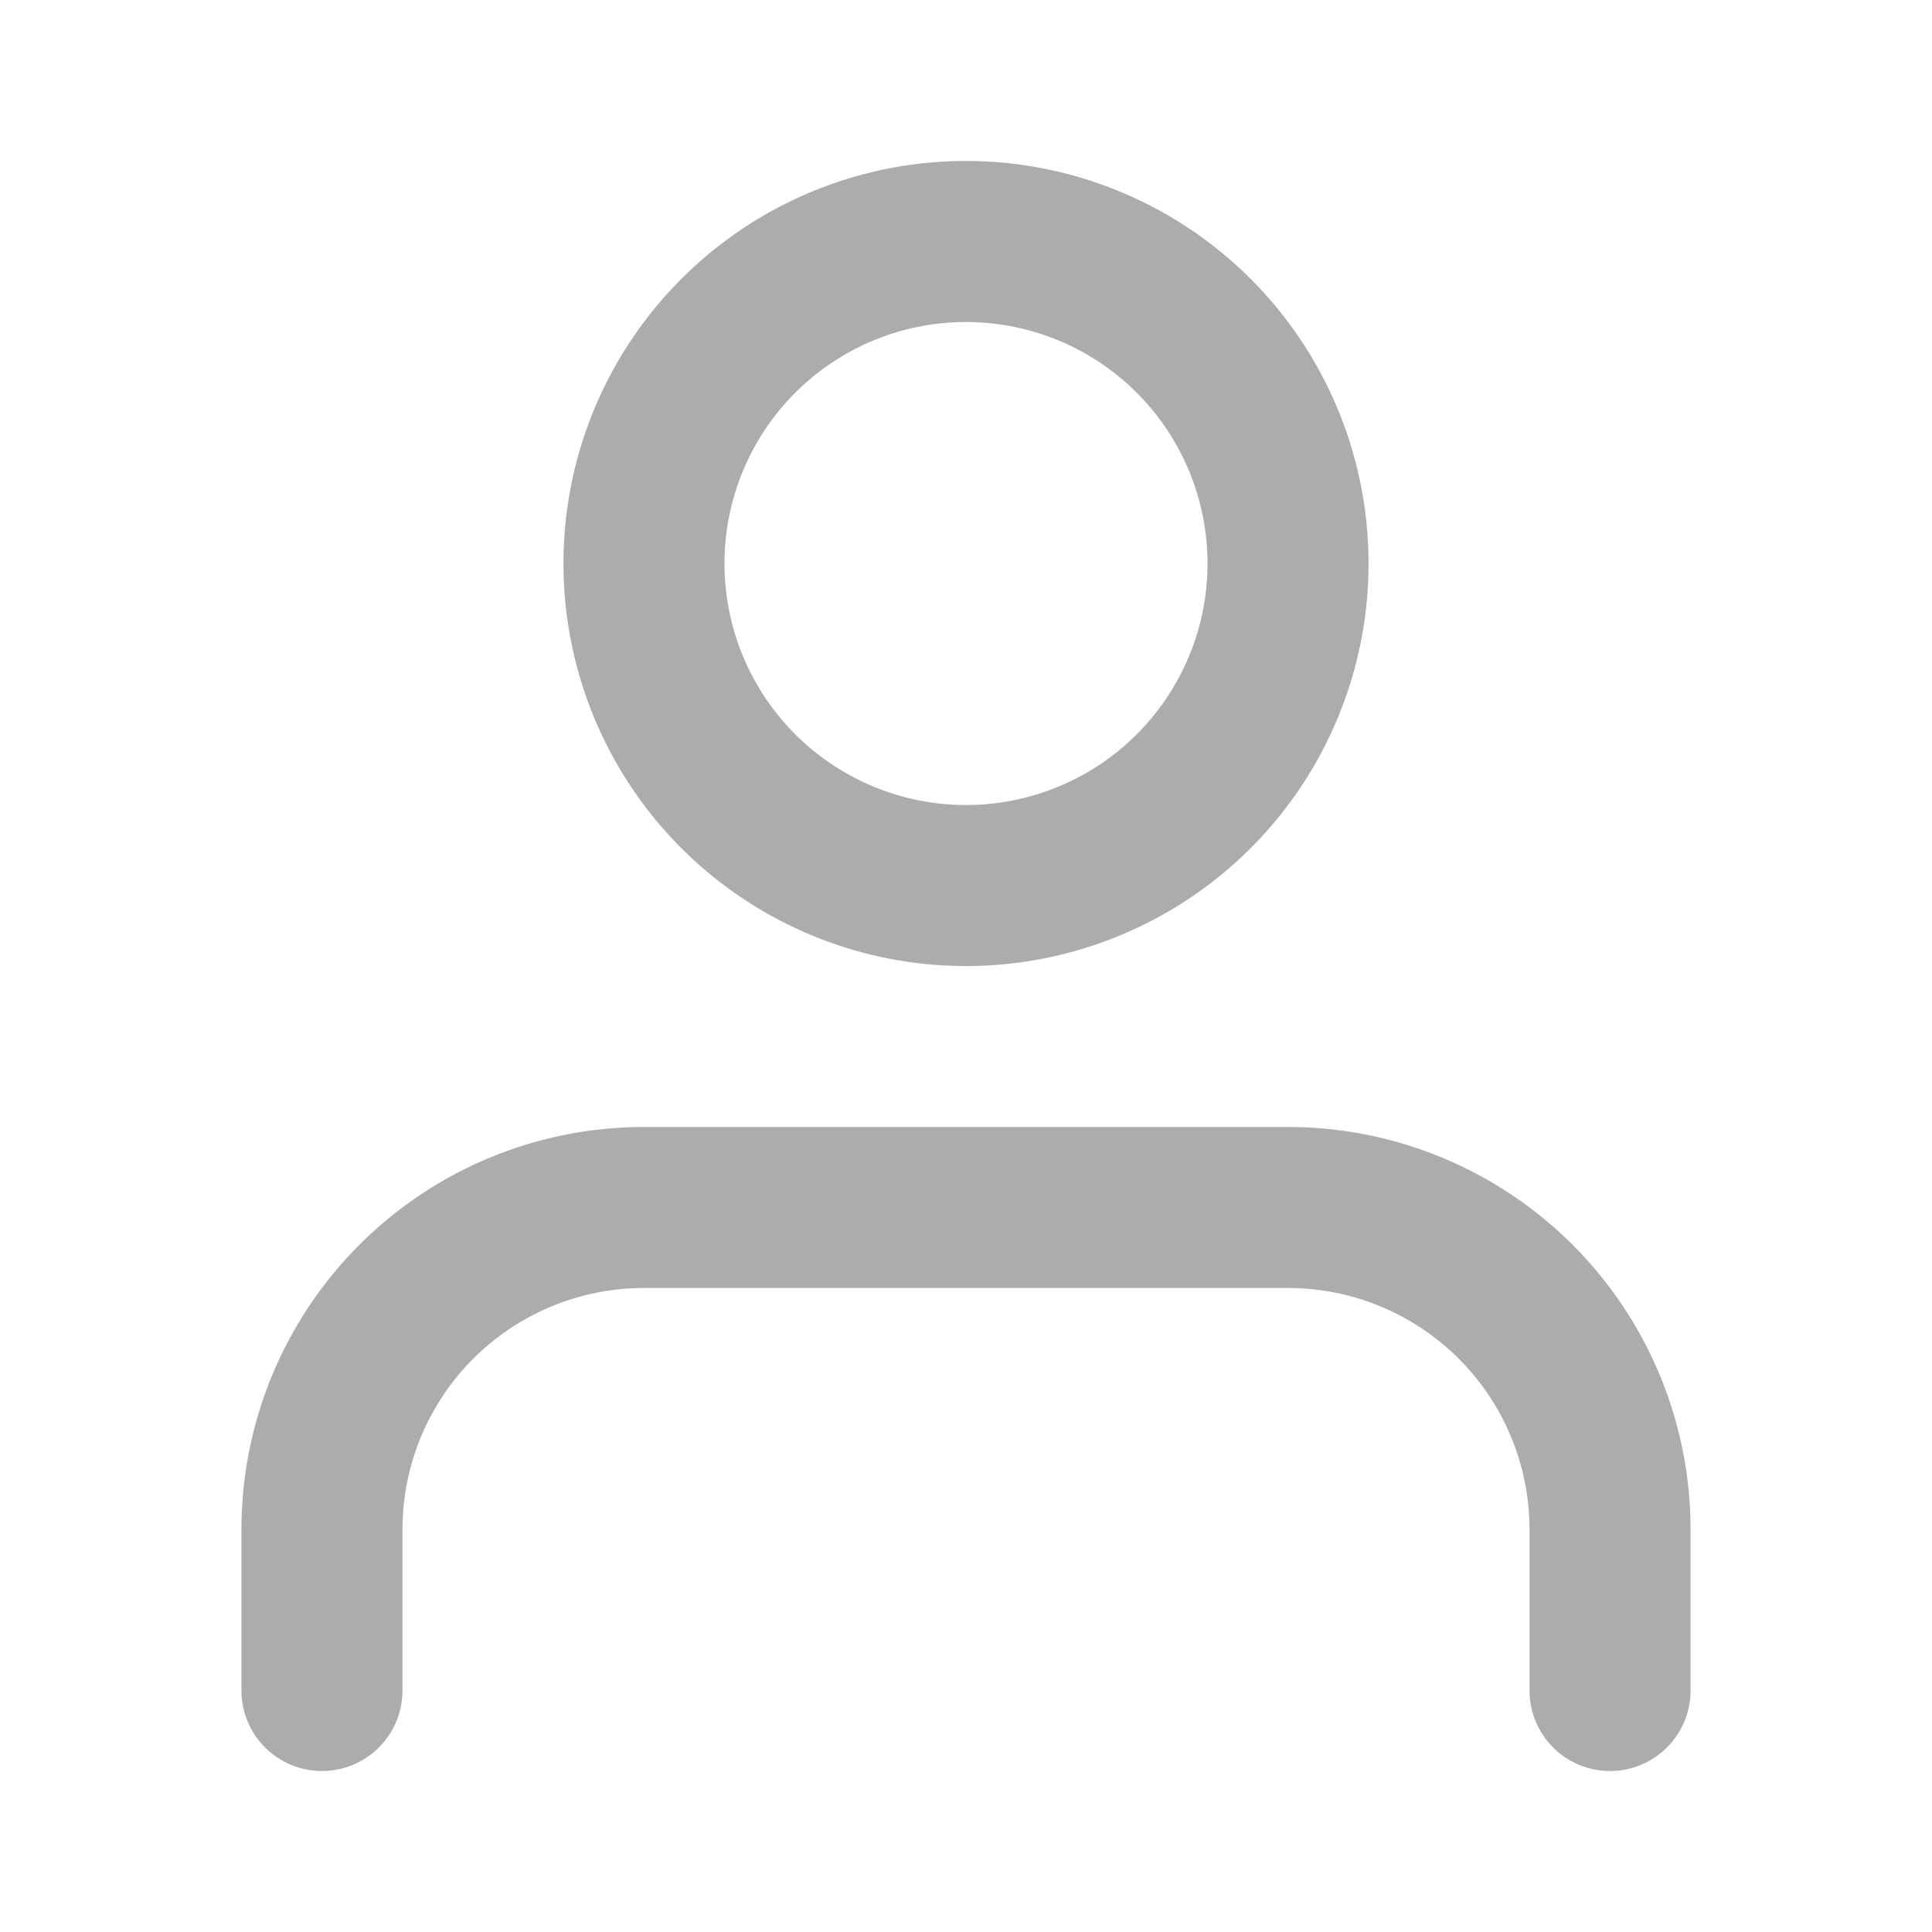 <svg xmlns="http://www.w3.org/2000/svg" width="20" height="20" fill="none" viewBox="0 0 20 20">
  <path stroke="#ACACAC" stroke-linecap="round" stroke-linejoin="round" stroke-width="1.667" d="M16.667 17.5v-1.667a3.333 3.333 0 0 0-3.334-3.333H6.667a3.333 3.333 0 0 0-3.334 3.333V17.5M10 2.5a3.333 3.333 0 1 0 0 6.667A3.333 3.333 0 0 0 10 2.5Z"/>
</svg>
